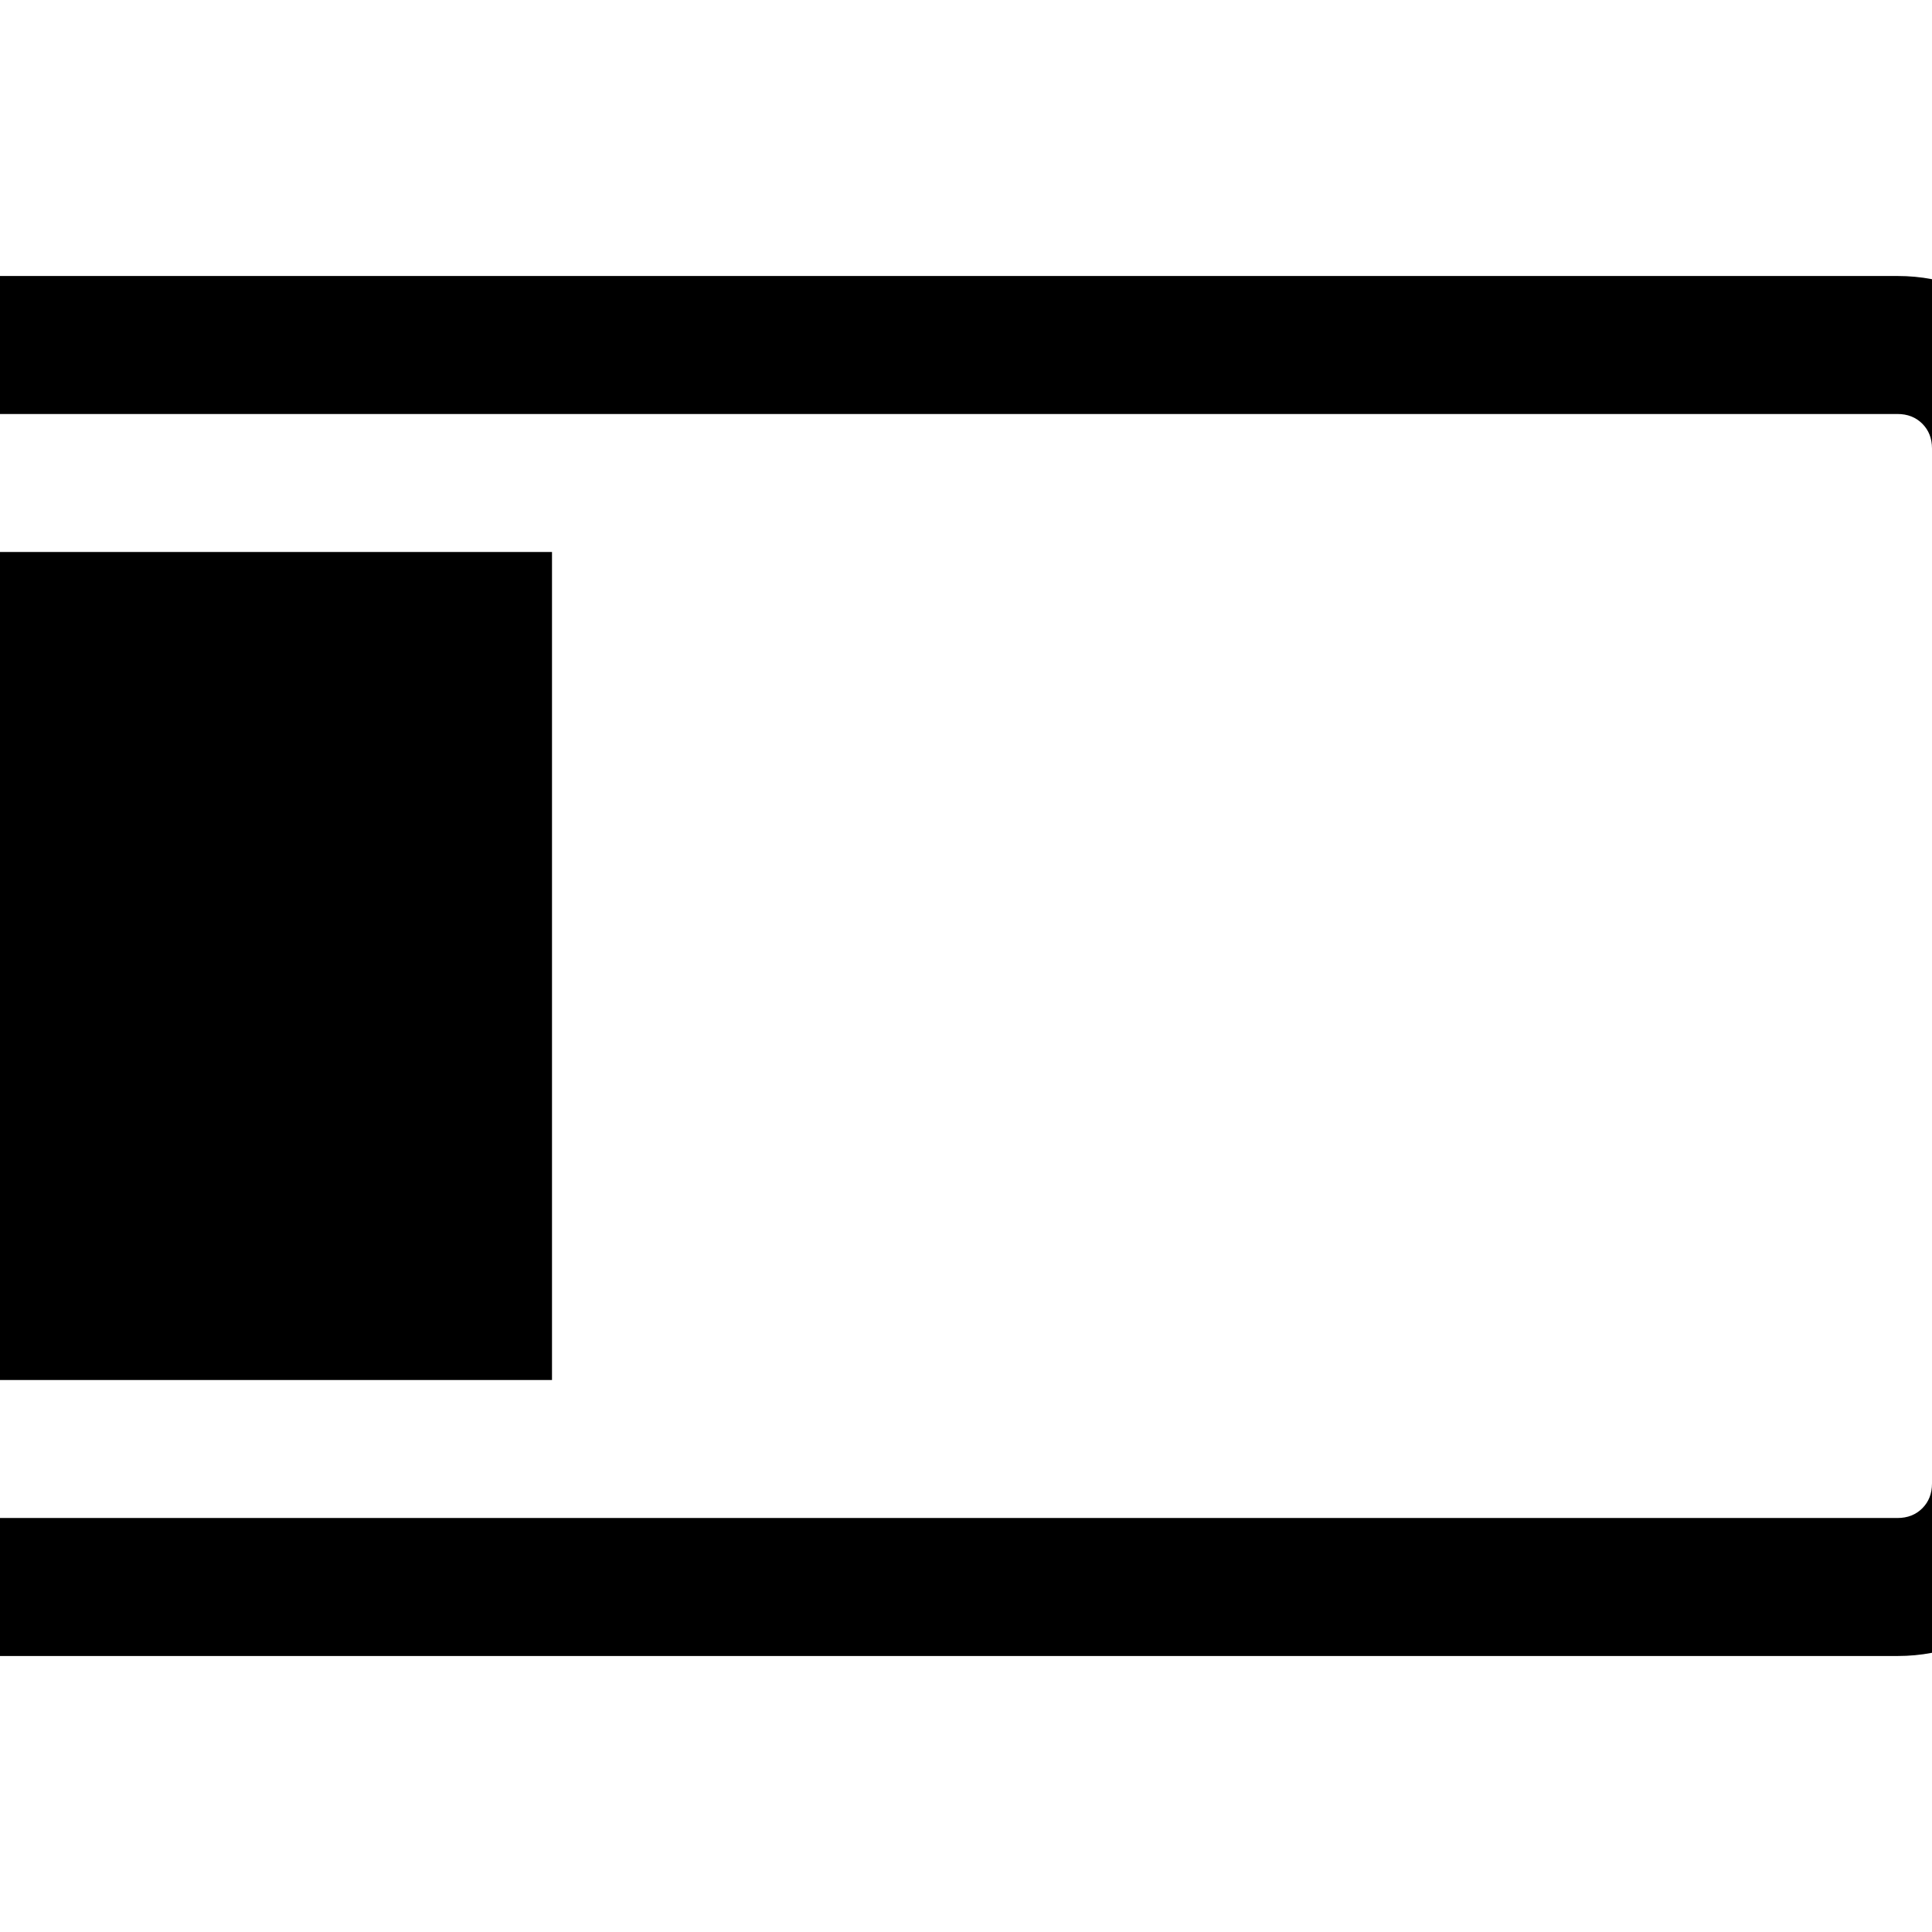 <svg width="1792" height="1792" viewBox="0 0 1792 1792" xmlns="http://www.w3.org/2000/svg"><g transform="translate(-256 256)"><g transform="scale(1 -1) translate(0 -1280)"><path d="M256 256v768h512v-768h-512zM2176 960q53 0 90.5 -37.5t37.5 -90.5v-384q0 -53 -37.5 -90.5t-90.5 -37.5v-160q0 -66 -47 -113t-113 -47h-1856q-66 0 -113 47t-47 113v960q0 66 47 113t113 47h1856q66 0 113 -47t47 -113v-160zM2176 448v384h-128v288q0 14 -9 23t-23 9 h-1856q-14 0 -23 -9t-9 -23v-960q0 -14 9 -23t23 -9h1856q14 0 23 9t9 23v288h128z" /></g></g></svg>